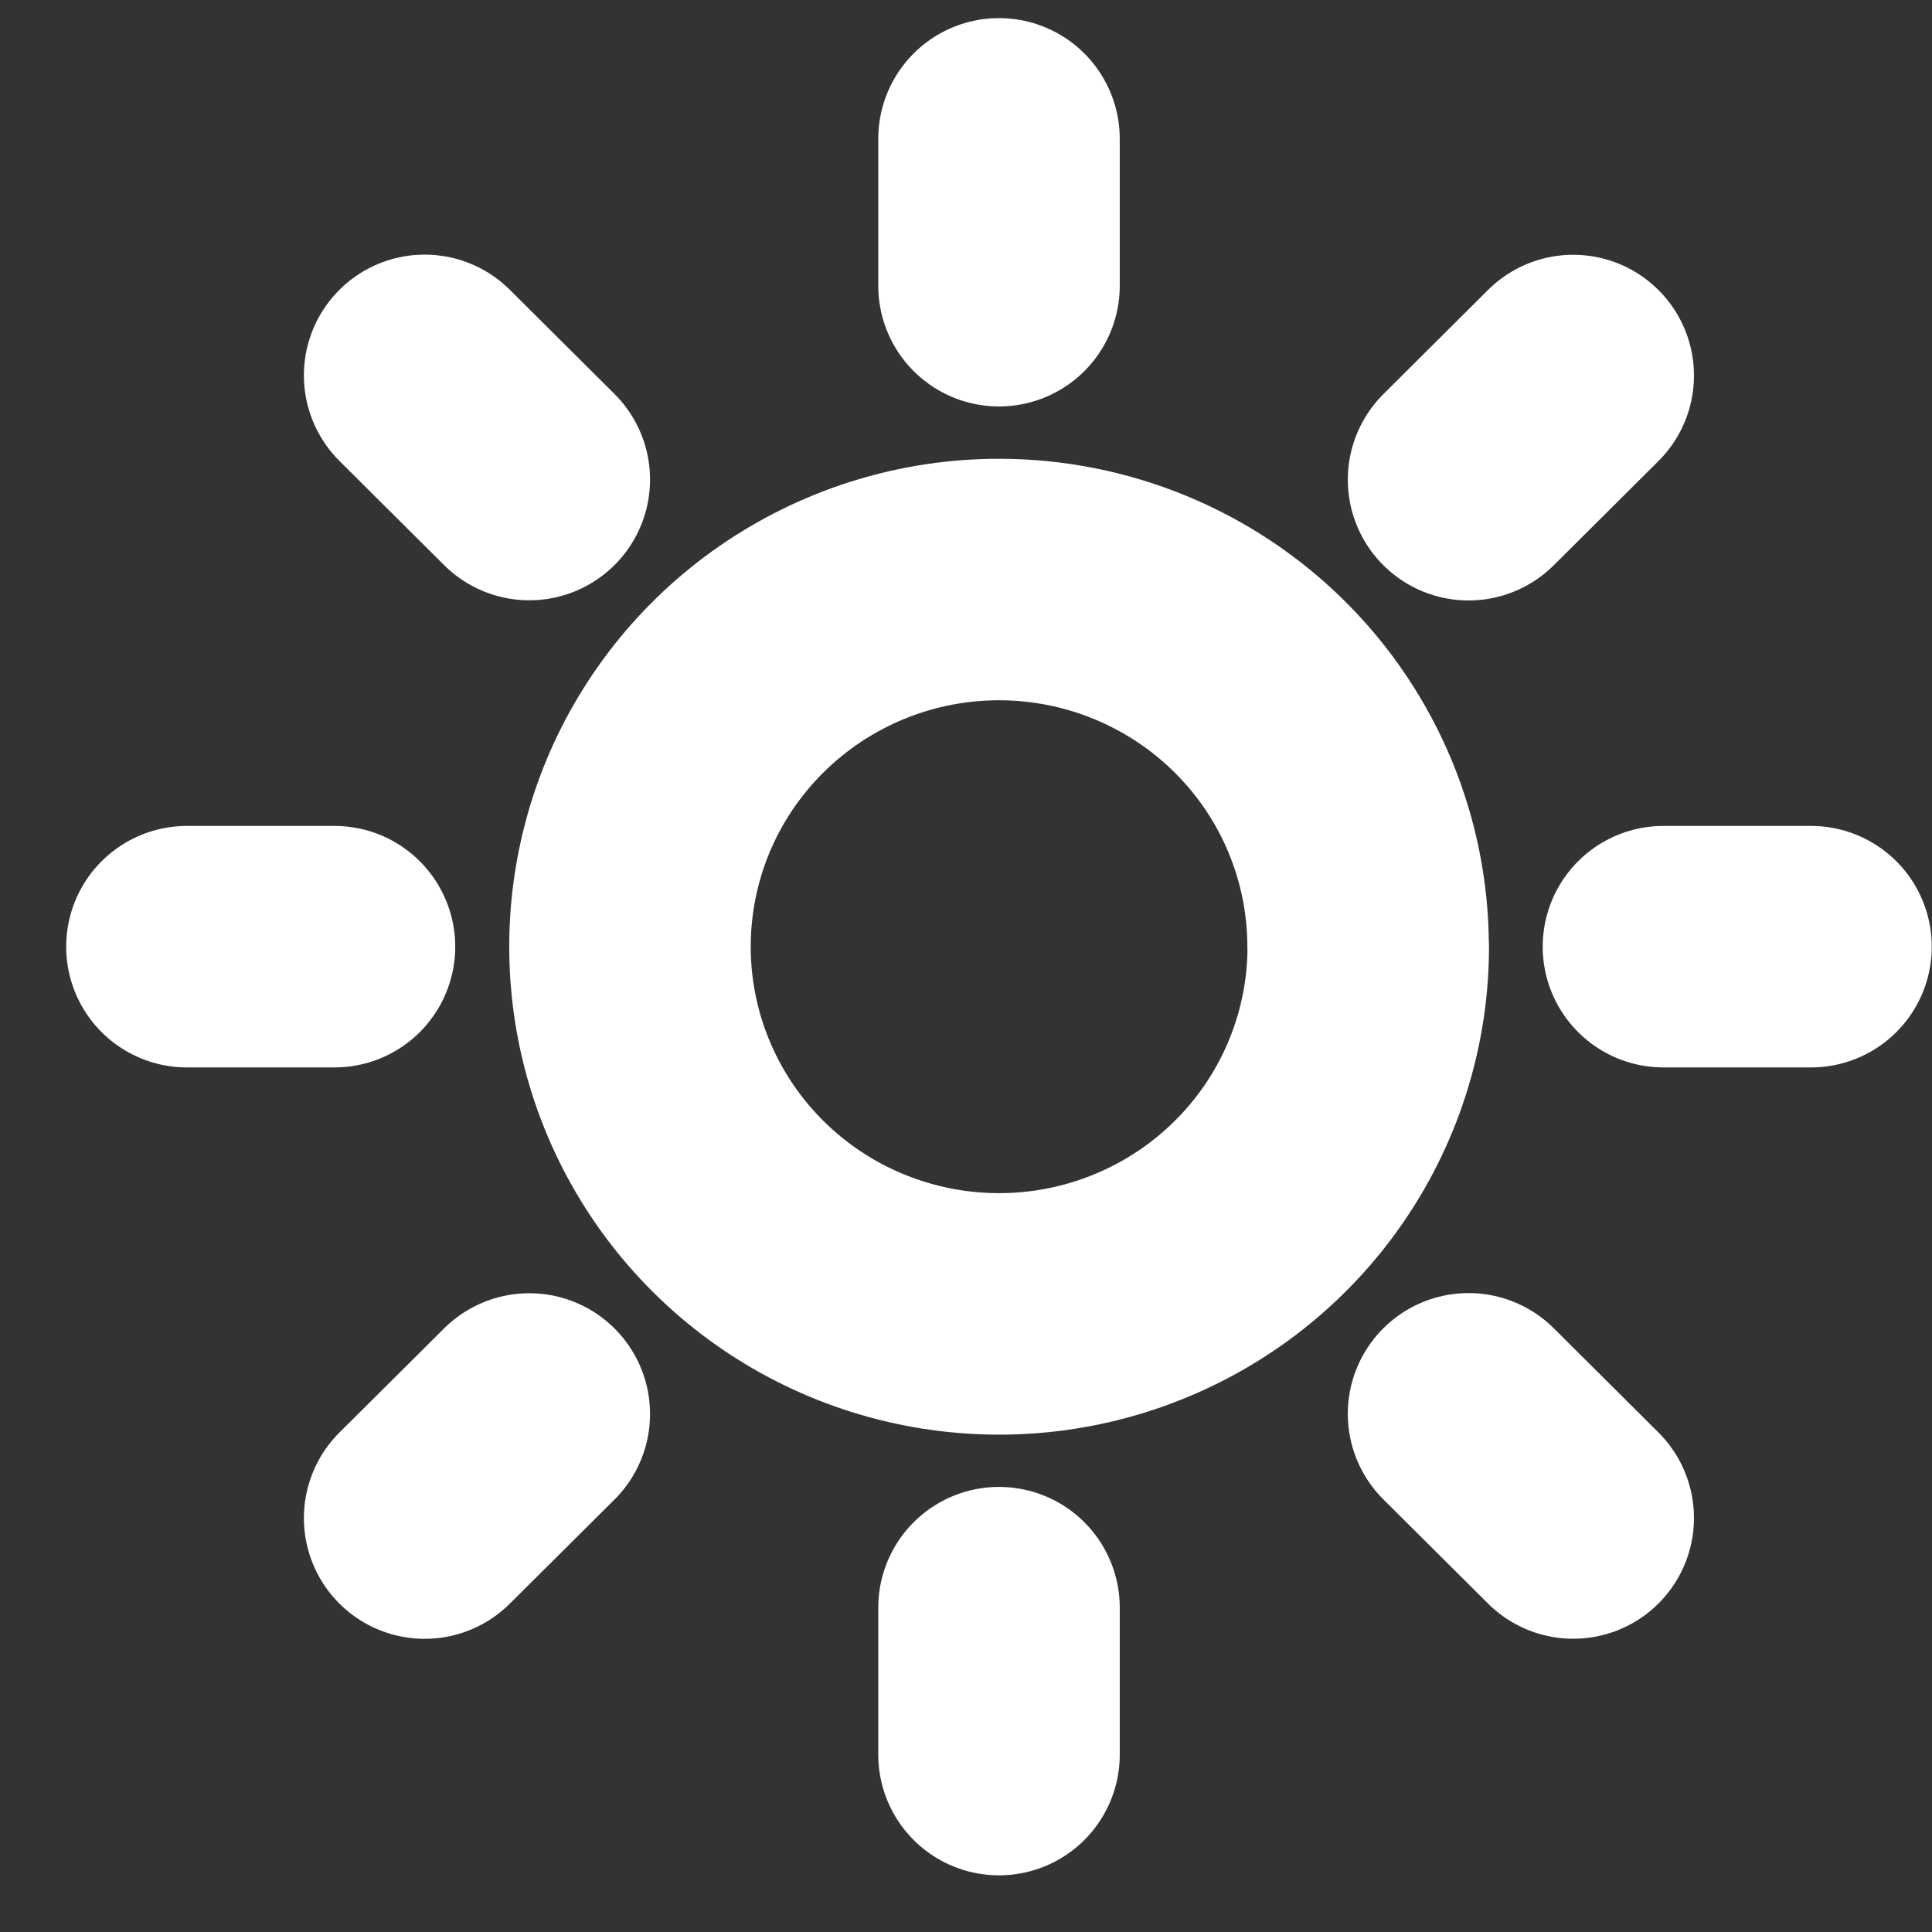 <svg width="24" height="24" viewBox="0 0 24 24" fill="none"
    xmlns="http://www.w3.org/2000/svg">
    <rect x="0" y="0" width="24" height="24" fill="#333333" stroke="none"/>
    <path d="M16.997 11.76C16.997 12.662 16.728 13.544 16.224 14.294C15.72 15.044 15.004 15.629 14.166 15.974C13.328 16.32 12.406 16.41 11.517 16.234C10.627 16.058 9.81 15.624 9.169 14.986C8.528 14.348 8.091 13.536 7.914 12.651C7.737 11.766 7.828 10.849 8.174 10.015C8.521 9.182 9.109 8.469 9.863 7.968C10.617 7.467 11.503 7.199 12.41 7.199C13.626 7.199 14.793 7.68 15.652 8.535C16.512 9.39 16.995 10.55 16.995 11.76H16.997Z" stroke="white" stroke-width="3" stroke-linecap="round" stroke-linejoin="round"/>
    <path d="M12.41 1.725V3.549" stroke="white" stroke-width="3" stroke-linecap="round" stroke-linejoin="round"/>
    <path d="M12.41 19.971V21.796" stroke="white" stroke-width="3" stroke-linecap="round" stroke-linejoin="round"/>
    <path d="M5.275 4.663L6.575 5.957" stroke="white" stroke-width="3" stroke-linecap="round" stroke-linejoin="round"/>
    <path d="M18.243 17.563L19.543 18.857" stroke="white" stroke-width="3" stroke-linecap="round" stroke-linejoin="round"/>
    <path d="M2.322 11.76H4.155" stroke="white" stroke-width="3" stroke-linecap="round" stroke-linejoin="round"/>
    <path d="M20.664 11.76H22.497" stroke="white" stroke-width="3" stroke-linecap="round" stroke-linejoin="round"/>
    <path d="M5.275 18.858L6.575 17.565" stroke="white" stroke-width="3" stroke-linecap="round" stroke-linejoin="round"/>
    <path d="M18.243 5.959L19.543 4.665" stroke="white" stroke-width="3" stroke-linecap="round" stroke-linejoin="round"/>
</svg>

